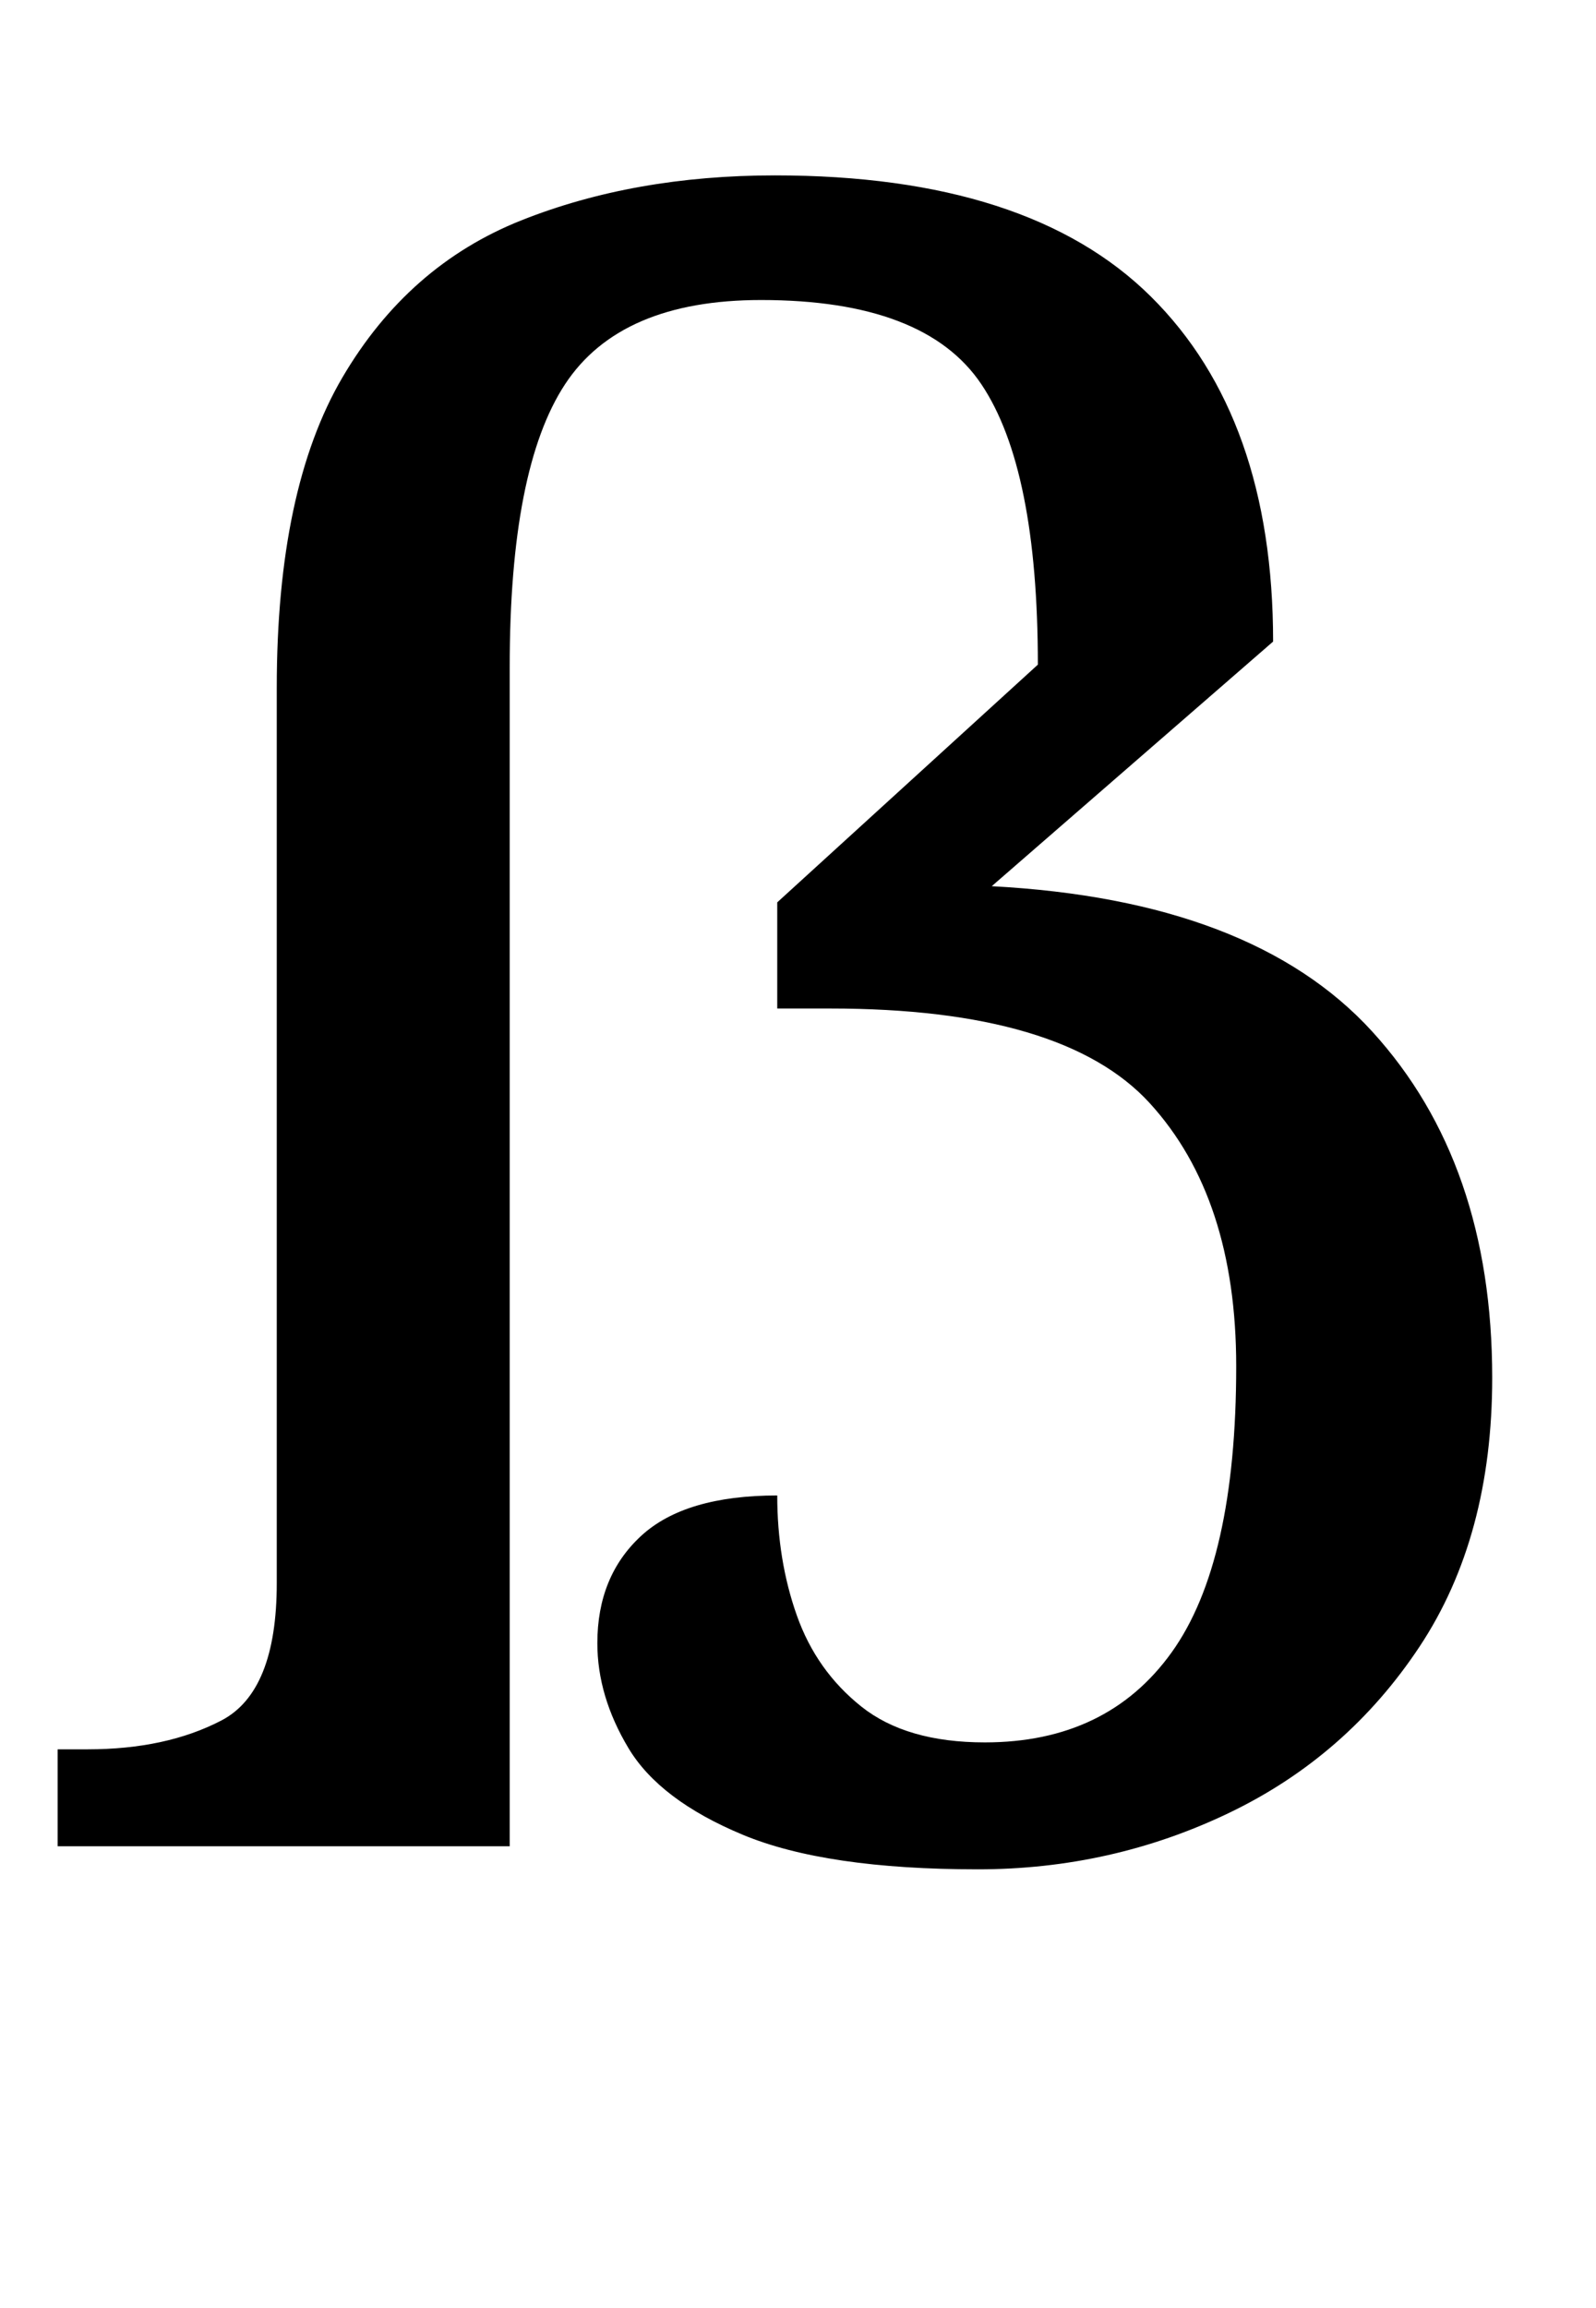 <?xml version="1.0" standalone="no"?>
<!DOCTYPE svg PUBLIC "-//W3C//DTD SVG 1.1//EN" "http://www.w3.org/Graphics/SVG/1.1/DTD/svg11.dtd" >
<svg xmlns="http://www.w3.org/2000/svg" xmlns:xlink="http://www.w3.org/1999/xlink" version="1.1" viewBox="-10 0 692 1000">
   <path fill="currentColor"
d="M414 810q-66 0 -102 -15t-49.5 -37.5t-13.5 -45.5q0 -29 19 -46.5t59 -17.5q0 28 8.5 52t28 39.5t53.5 15.5q53 0 81 -39t28 -124q0 -73 -37.5 -114t-138.5 -41h-23v-46l113 -103q0 -85 -24.5 -121.5t-95.5 -36.5q-61 0 -85 36.5t-24 122.5v511h-196v-42h13
q34 0 58 -12.5t24 -59.5v-388q0 -86 28.5 -134.5t77.5 -68t110 -19.5q110 0 163 52.5t53 149.5l-122 106q113 6 165 63t52 150q0 69 -31.5 116.5t-82.5 72t-109 24.5z" />
</svg>
